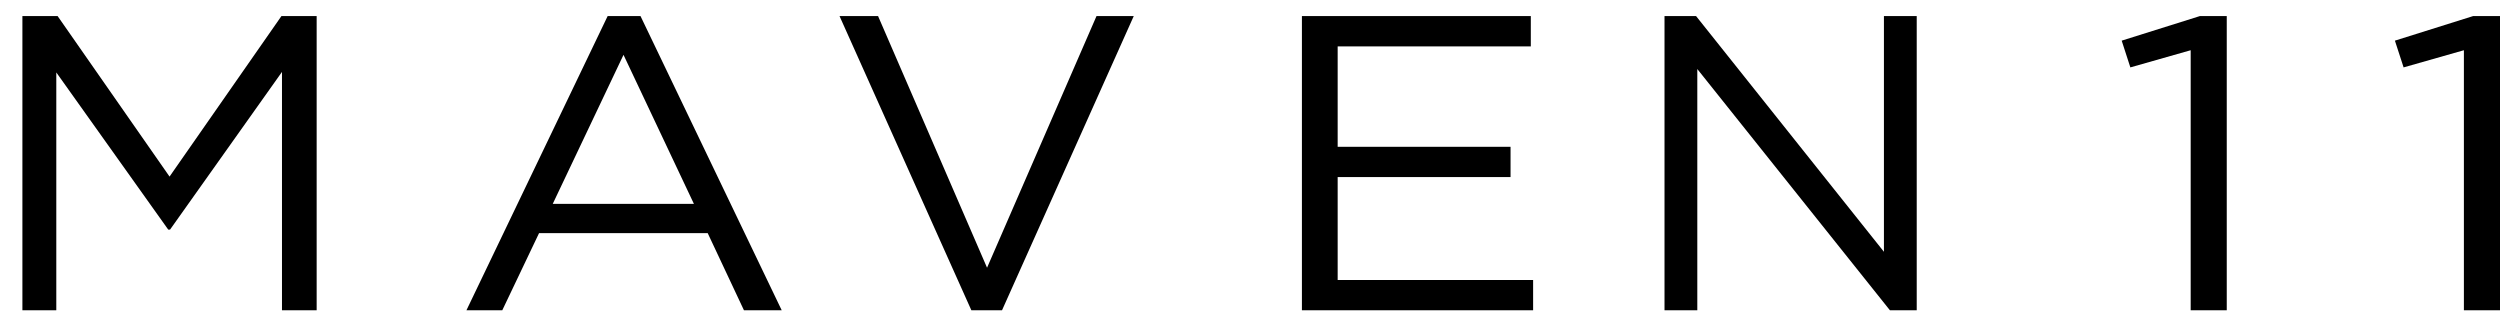 <svg width="77" height="10" viewBox="0 0 77 10" fill="none" xmlns="http://www.w3.org/2000/svg">
<path d="M5.238 7.071H5.181L1.734 2.231V9.557H0.69V0.494H1.774L5.222 5.439L8.669 0.494H9.753V9.557H8.685V2.215L5.238 7.071Z" fill="black"/>
<path d="M19.204 1.689L17.024 6.28H21.373L19.204 1.689ZM24.072 9.557H22.914L21.797 7.18H16.603L15.47 9.557H14.366L18.716 0.494H19.727L24.077 9.557H24.074H24.072Z" fill="black"/>
<path d="M33.776 0.494H34.92L30.862 9.557H29.918L25.857 0.494H27.044L30.401 8.246L33.773 0.494H33.776Z" fill="black"/>
<path d="M47.154 1.429H41.2V4.522H46.525V5.454H41.2V8.624H47.22V9.557H40.099V0.494H47.149V1.426L47.154 1.429Z" fill="black"/>
<path d="M58.025 0.494H59.035V9.557H58.21L52.277 2.126V9.557H51.267V0.494H52.238L58.025 7.755V0.494Z" fill="black"/>
<path d="M67.76 0.494H68.584V9.557H67.473V1.547L65.615 2.076L65.348 1.252L67.76 0.494Z" fill="black"/>
<path d="M76.176 0.494H77V9.557H75.888V1.547L74.031 2.076L73.763 1.252L76.176 0.494Z" fill="black"/>
</svg>
